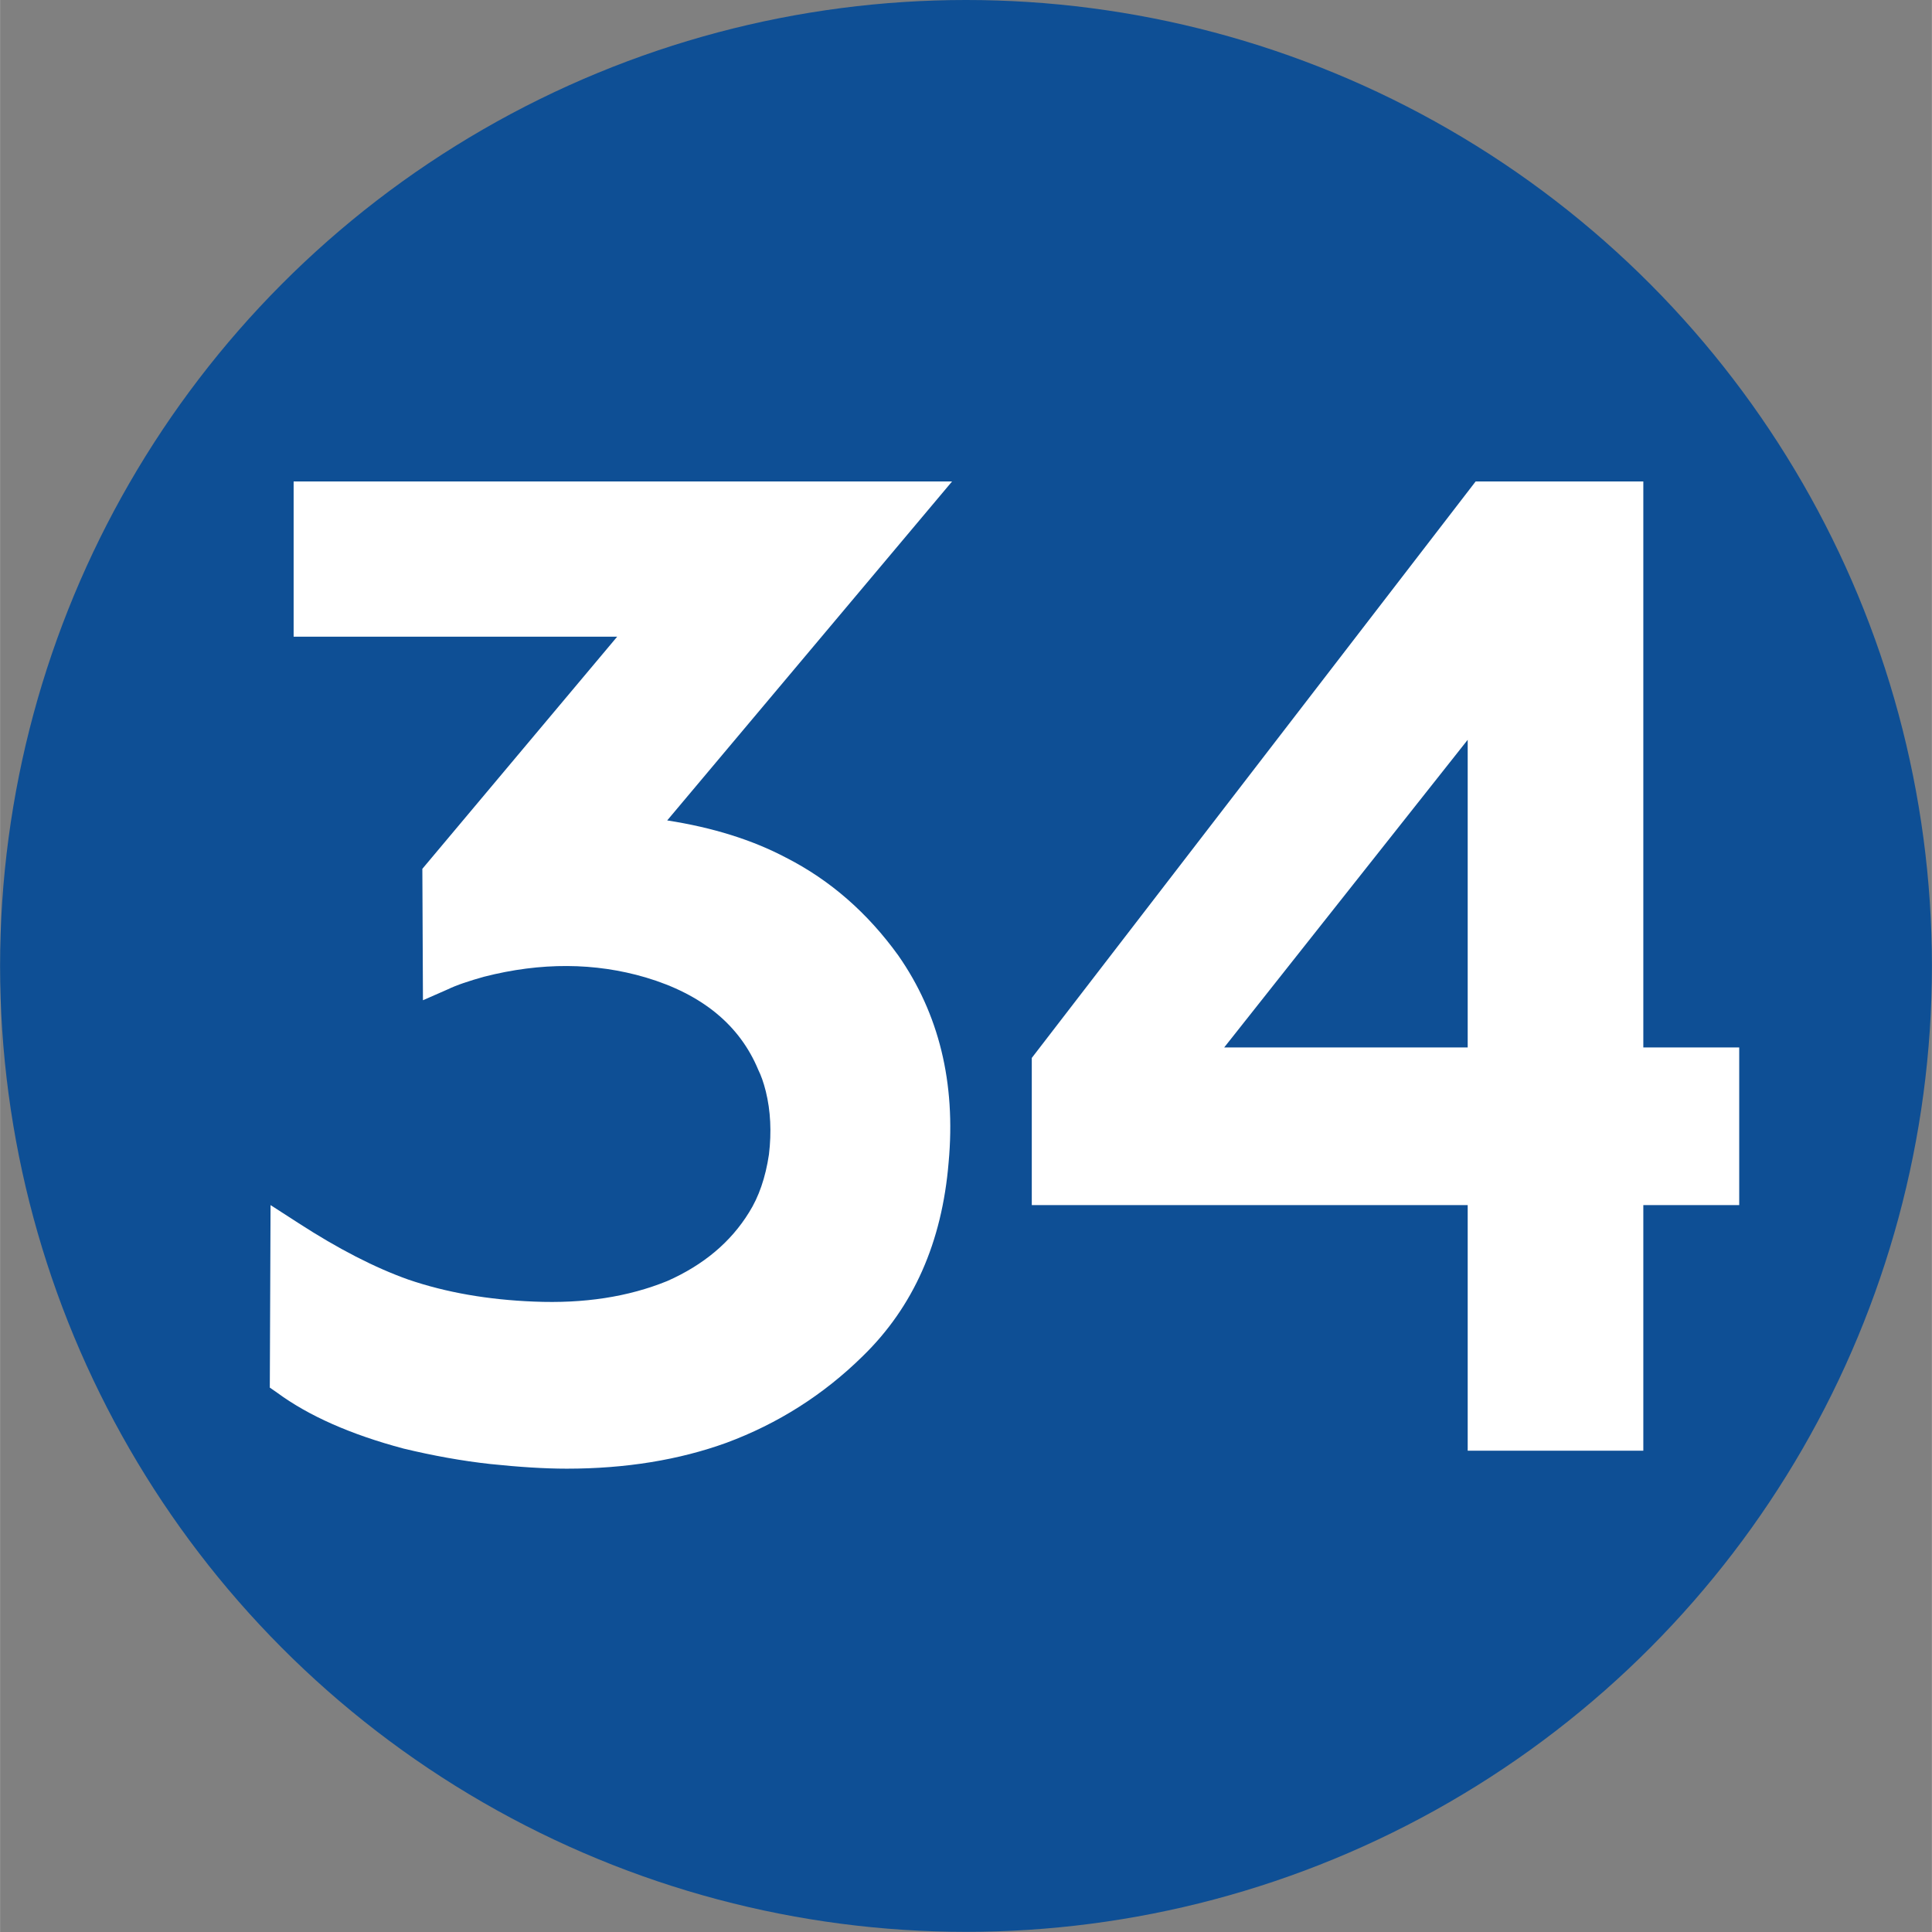 <?xml version="1.0" encoding="UTF-8"?>
<!DOCTYPE svg PUBLIC "-//W3C//DTD SVG 1.1//EN" "http://www.w3.org/Graphics/SVG/1.1/DTD/svg11.dtd">
<!-- Creator: CorelDRAW 2021.5 -->
<svg xmlns="http://www.w3.org/2000/svg" xml:space="preserve" width="590px" height="590px" version="1.1" style="shape-rendering:geometricPrecision; text-rendering:geometricPrecision; image-rendering:optimizeQuality; fill-rule:evenodd; clip-rule:evenodd"
viewBox="0 0 128.92 128.93"
 xmlns:xlink="http://www.w3.org/1999/xlink"
 xmlns:xodm="http://www.corel.com/coreldraw/odm/2003">
 <rect x="0" y="0" width="128.92" height="128.93" fill="#808080" stroke="none"/>
 <defs>
  <style type="text/css">
   <![CDATA[
    .fil0 {fill:#0E4F95}
    .fil1 {fill:white;fill-rule:nonzero}
   ]]>
  </style>
 </defs>
 <g id="Layer_x0020_1">
  <circle class="fil0" cx="64.46" cy="64.46" r="64.46"/>
  <path class="fil1" d="M41.18 42.49l-21.59 0 0 -10.36 43.94 0 -19.01 22.62c3.02,0.47 5.67,1.29 7.94,2.49 2.94,1.5 5.43,3.68 7.48,6.52 2.71,3.88 3.85,8.49 3.36,13.81 -0.44,5.34 -2.35,9.64 -5.73,12.93 -2.62,2.58 -5.67,4.51 -9.09,5.78 -3.17,1.15 -6.74,1.73 -10.66,1.73 -1.49,0 -3.19,-0.11 -5.1,-0.31 -1.91,-0.21 -3.83,-0.56 -5.79,-1.03 -3.53,-0.94 -6.33,-2.18 -8.44,-3.73l-0.49 -0.34 0.05 -12.18 1.86 1.2c2.64,1.71 5.08,2.97 7.33,3.77 2.54,0.87 5.35,1.35 8.39,1.47 3.33,0.14 6.28,-0.31 8.89,-1.37 2.42,-1.07 4.24,-2.6 5.46,-4.58 0.65,-1.03 1.1,-2.32 1.33,-3.87 0.18,-1.5 0.11,-2.91 -0.21,-4.21 -0.15,-0.6 -0.32,-1.07 -0.5,-1.43 -1.24,-2.99 -3.75,-5.05 -7.51,-6.17 -3.39,-1 -7,-1.02 -10.79,-0.05 -1,0.28 -1.82,0.55 -2.44,0.85l-1.64 0.72 -0.04 -8.77 13 -15.49z"/>
  <path class="fil1" d="M97.94 96.81l0 -16.39 -29.09 0 0 -9.82 29.62 -38.47 11.19 0 0 37.77 6.4 0 0 10.52 -6.4 0 0 16.39 -11.72 0zm0 -26.91l0 -20.53 -16.25 20.53 16.25 0z"/>
 </g>
</svg>
